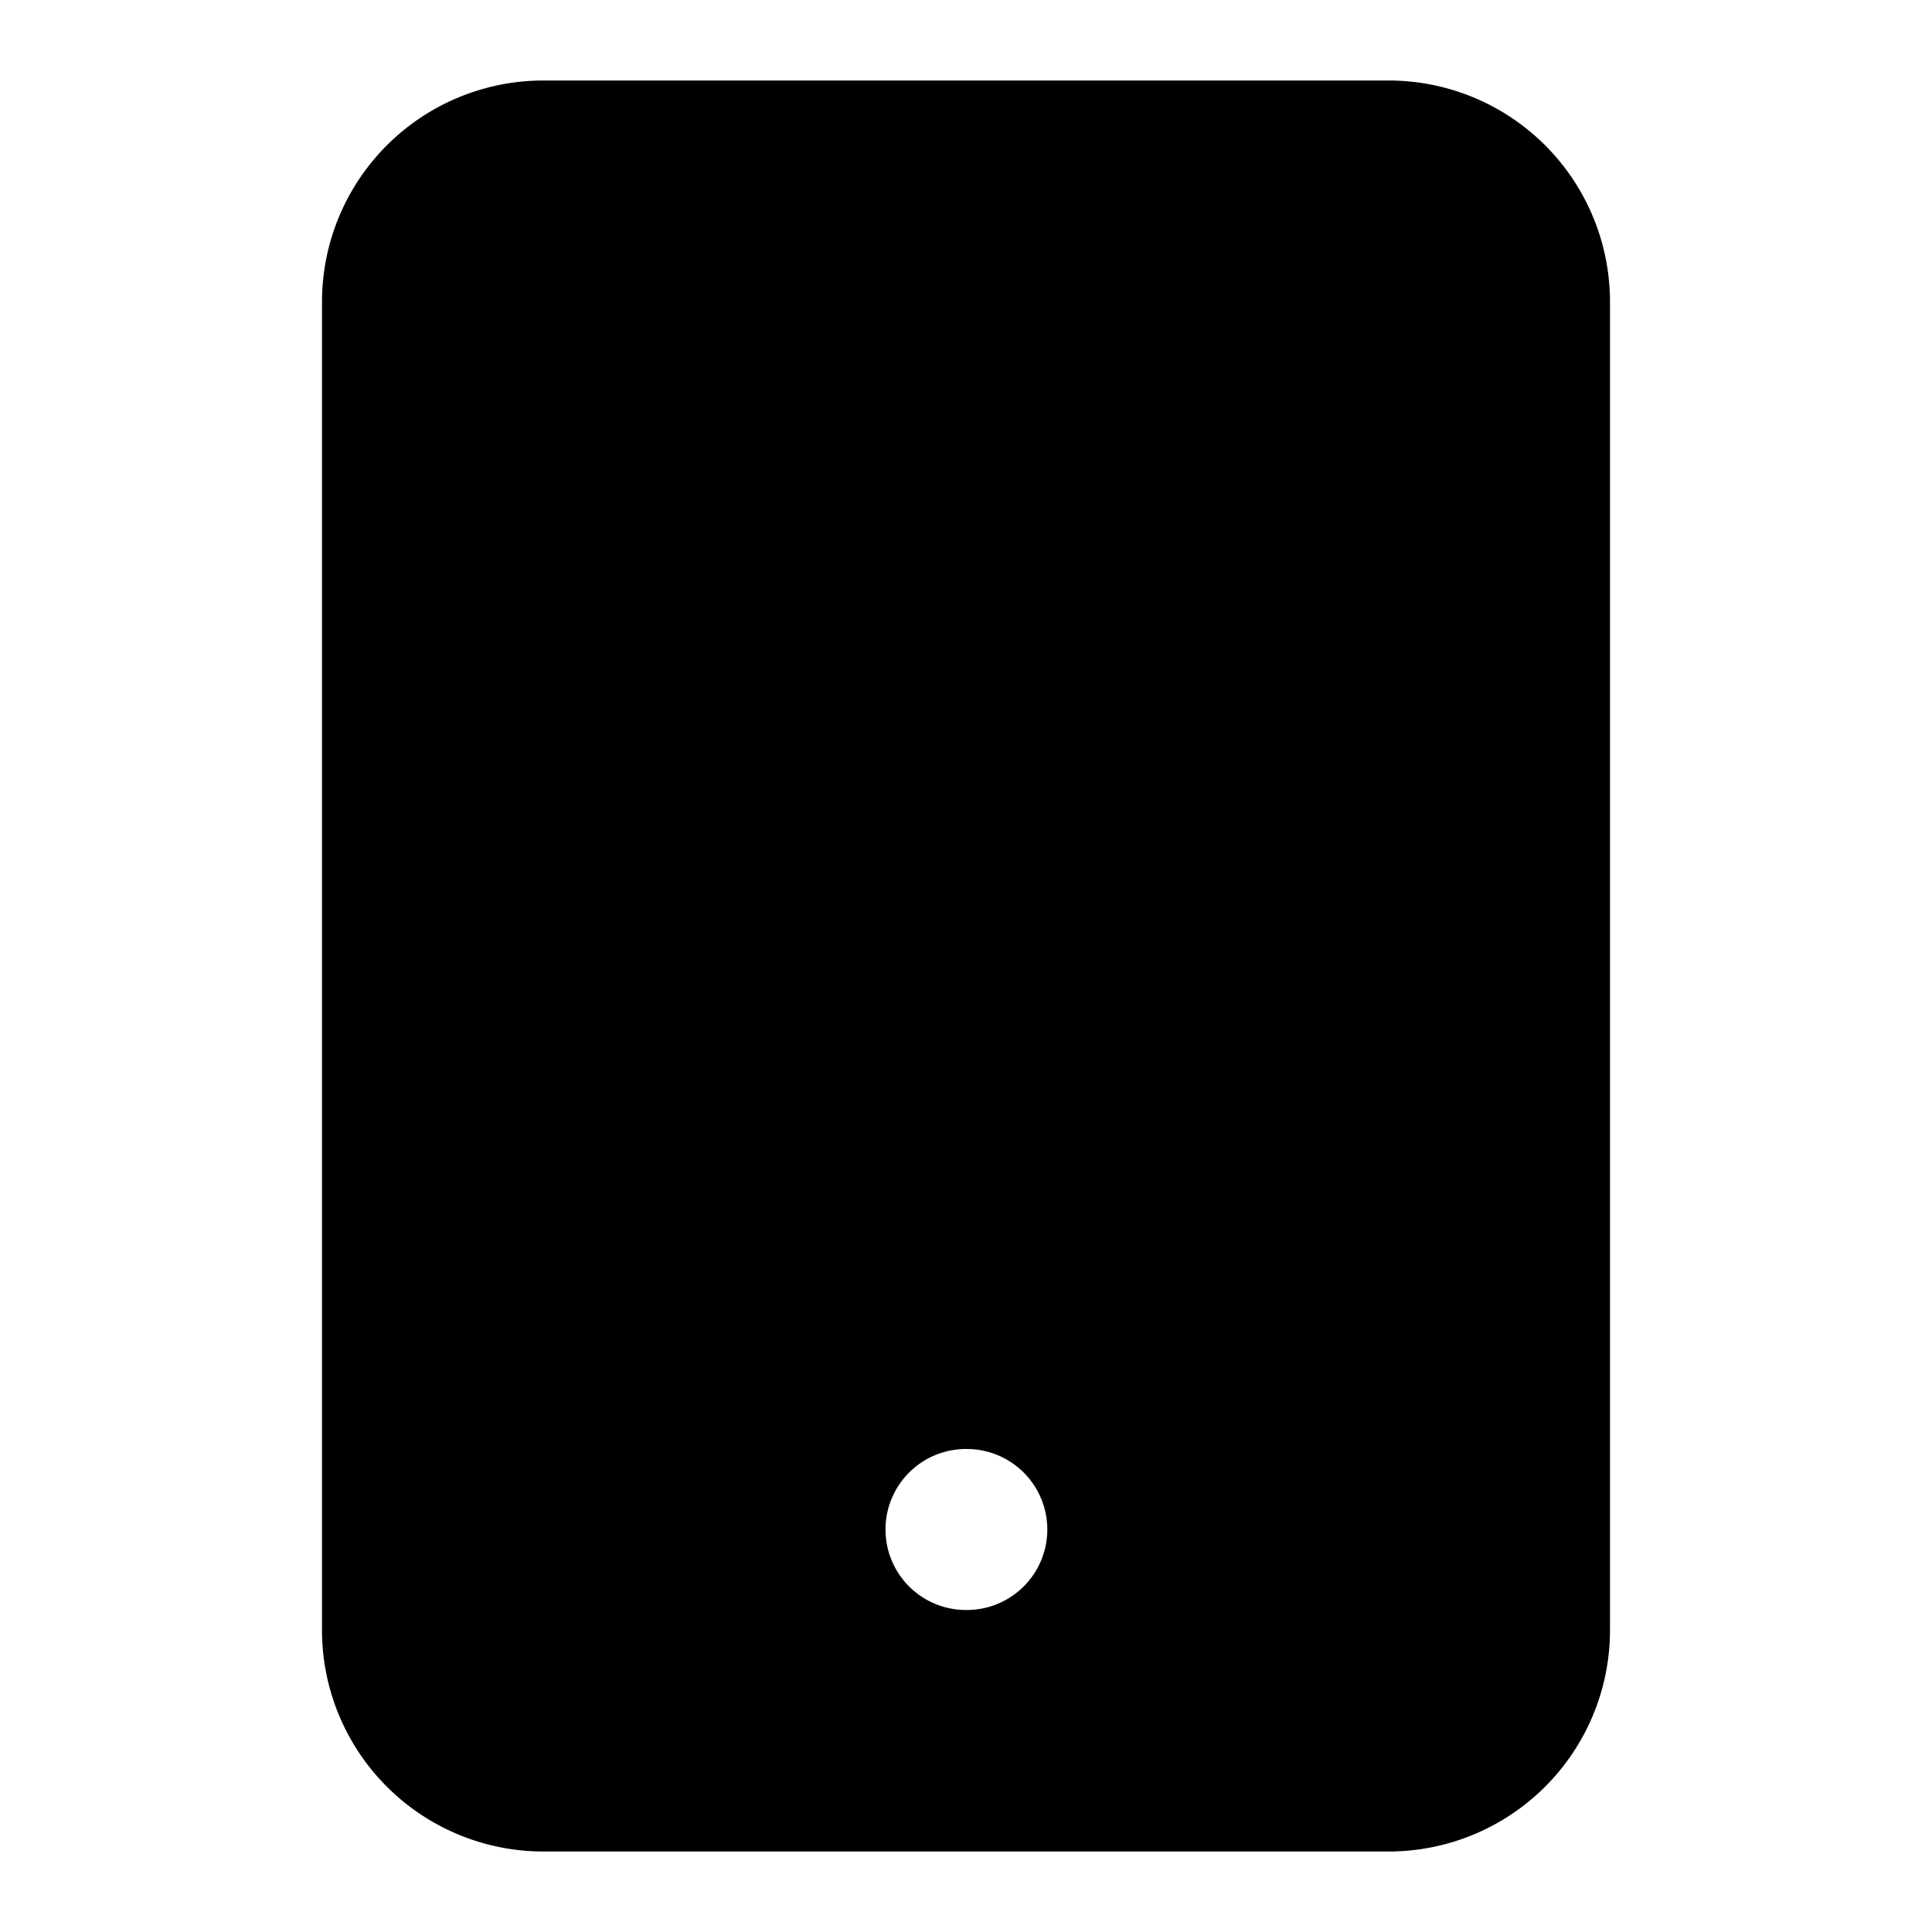 <svg xmlns="http://www.w3.org/2000/svg" width="24" height="24" fill="currentColor" viewBox="0 0 24 24">
  <path fill-rule="evenodd" d="M6.75 1A2.75 2.75 0 0 0 4 3.75v16.5A2.75 2.75 0 0 0 6.75 23h10.5A2.75 2.75 0 0 0 20 20.25V3.75A2.75 2.75 0 0 0 17.25 1zM12 18a1 1 0 0 0 0 2h.01a1 1 0 0 0 0-2z"/>
</svg>
